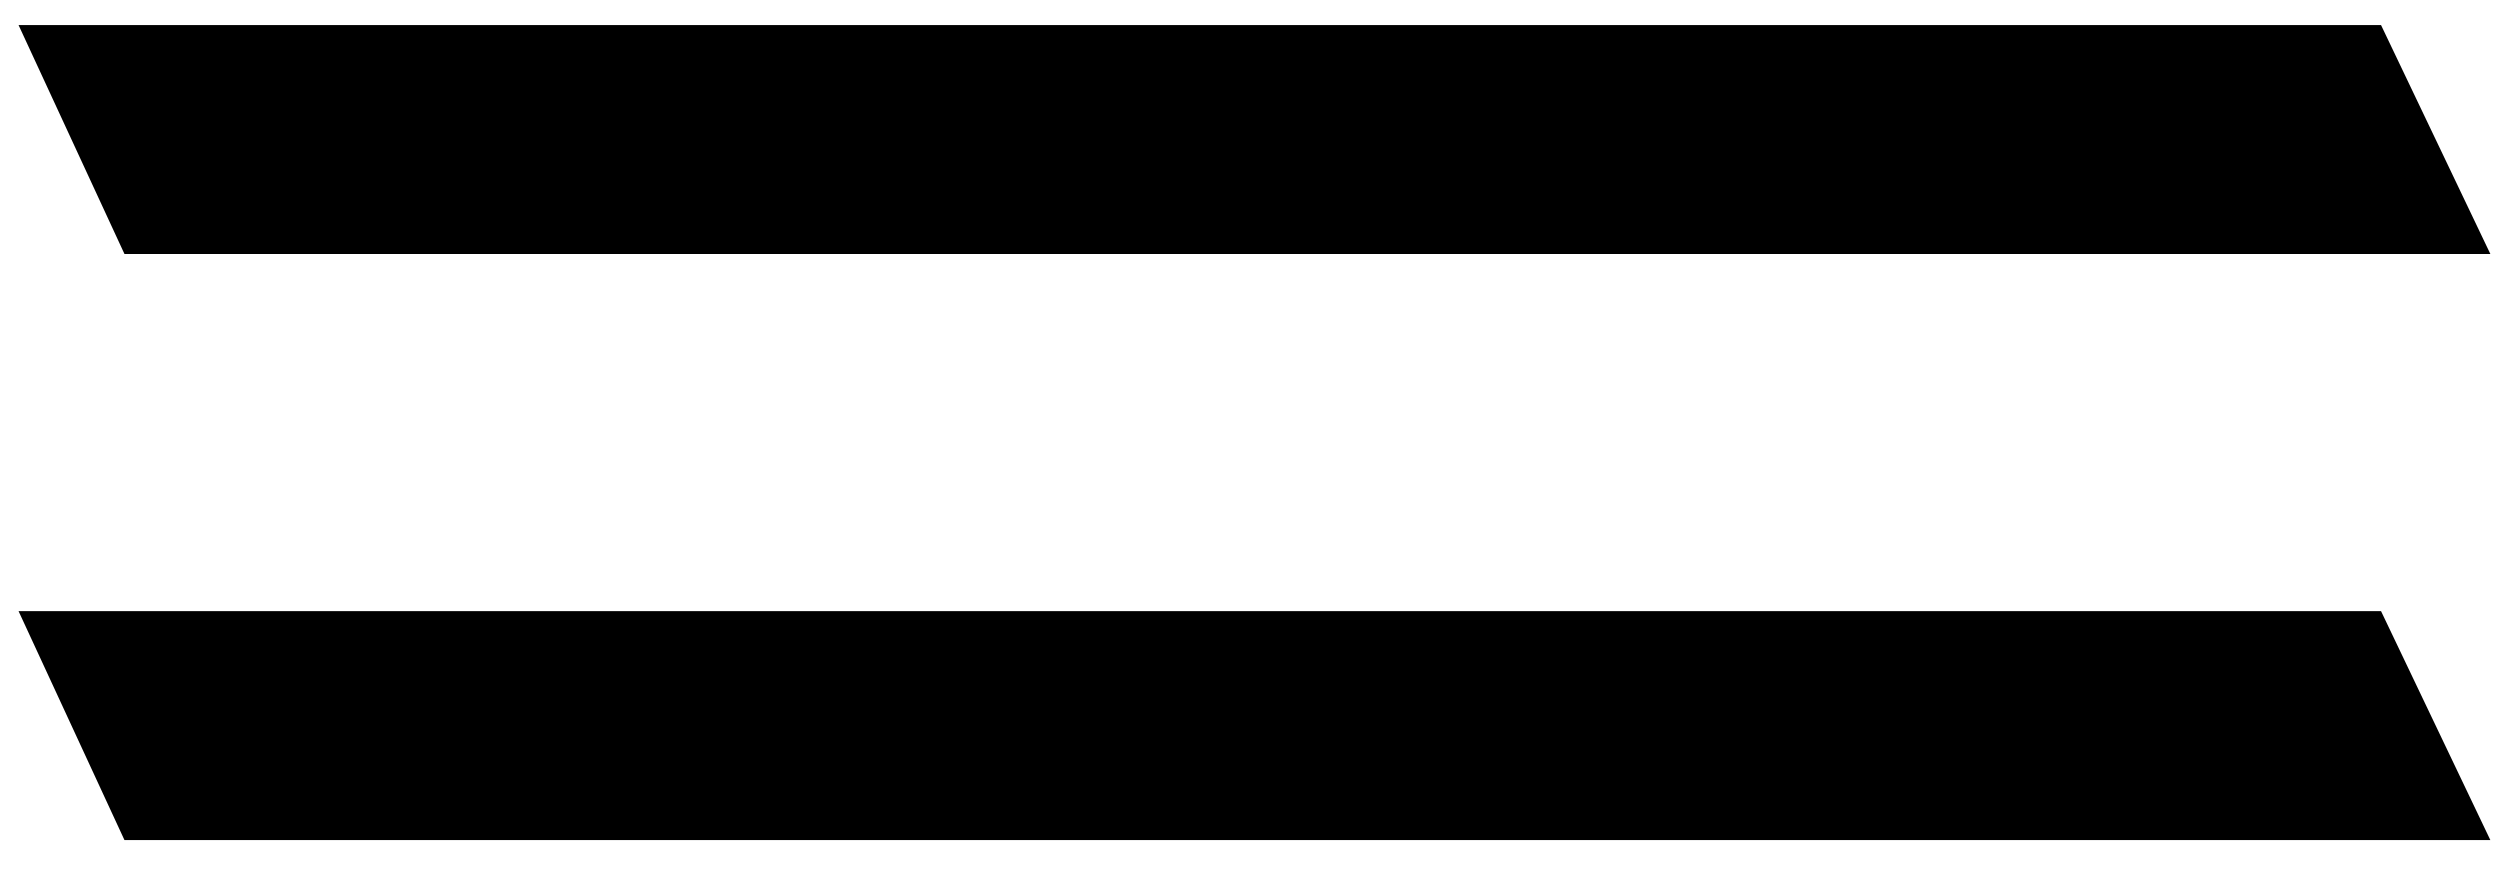 <svg width="63" height="22" viewBox="0 0 63 22" fill="none" xmlns="http://www.w3.org/2000/svg">
<path d="M3.456 5.9L1.25 1.132H59.687L61.964 5.9H3.456Z" fill="black" stroke="black"/>
<path d="M3.456 20.67L1.25 15.901H59.687L61.964 20.67H3.456Z" fill="black" stroke="black"/>
</svg>
